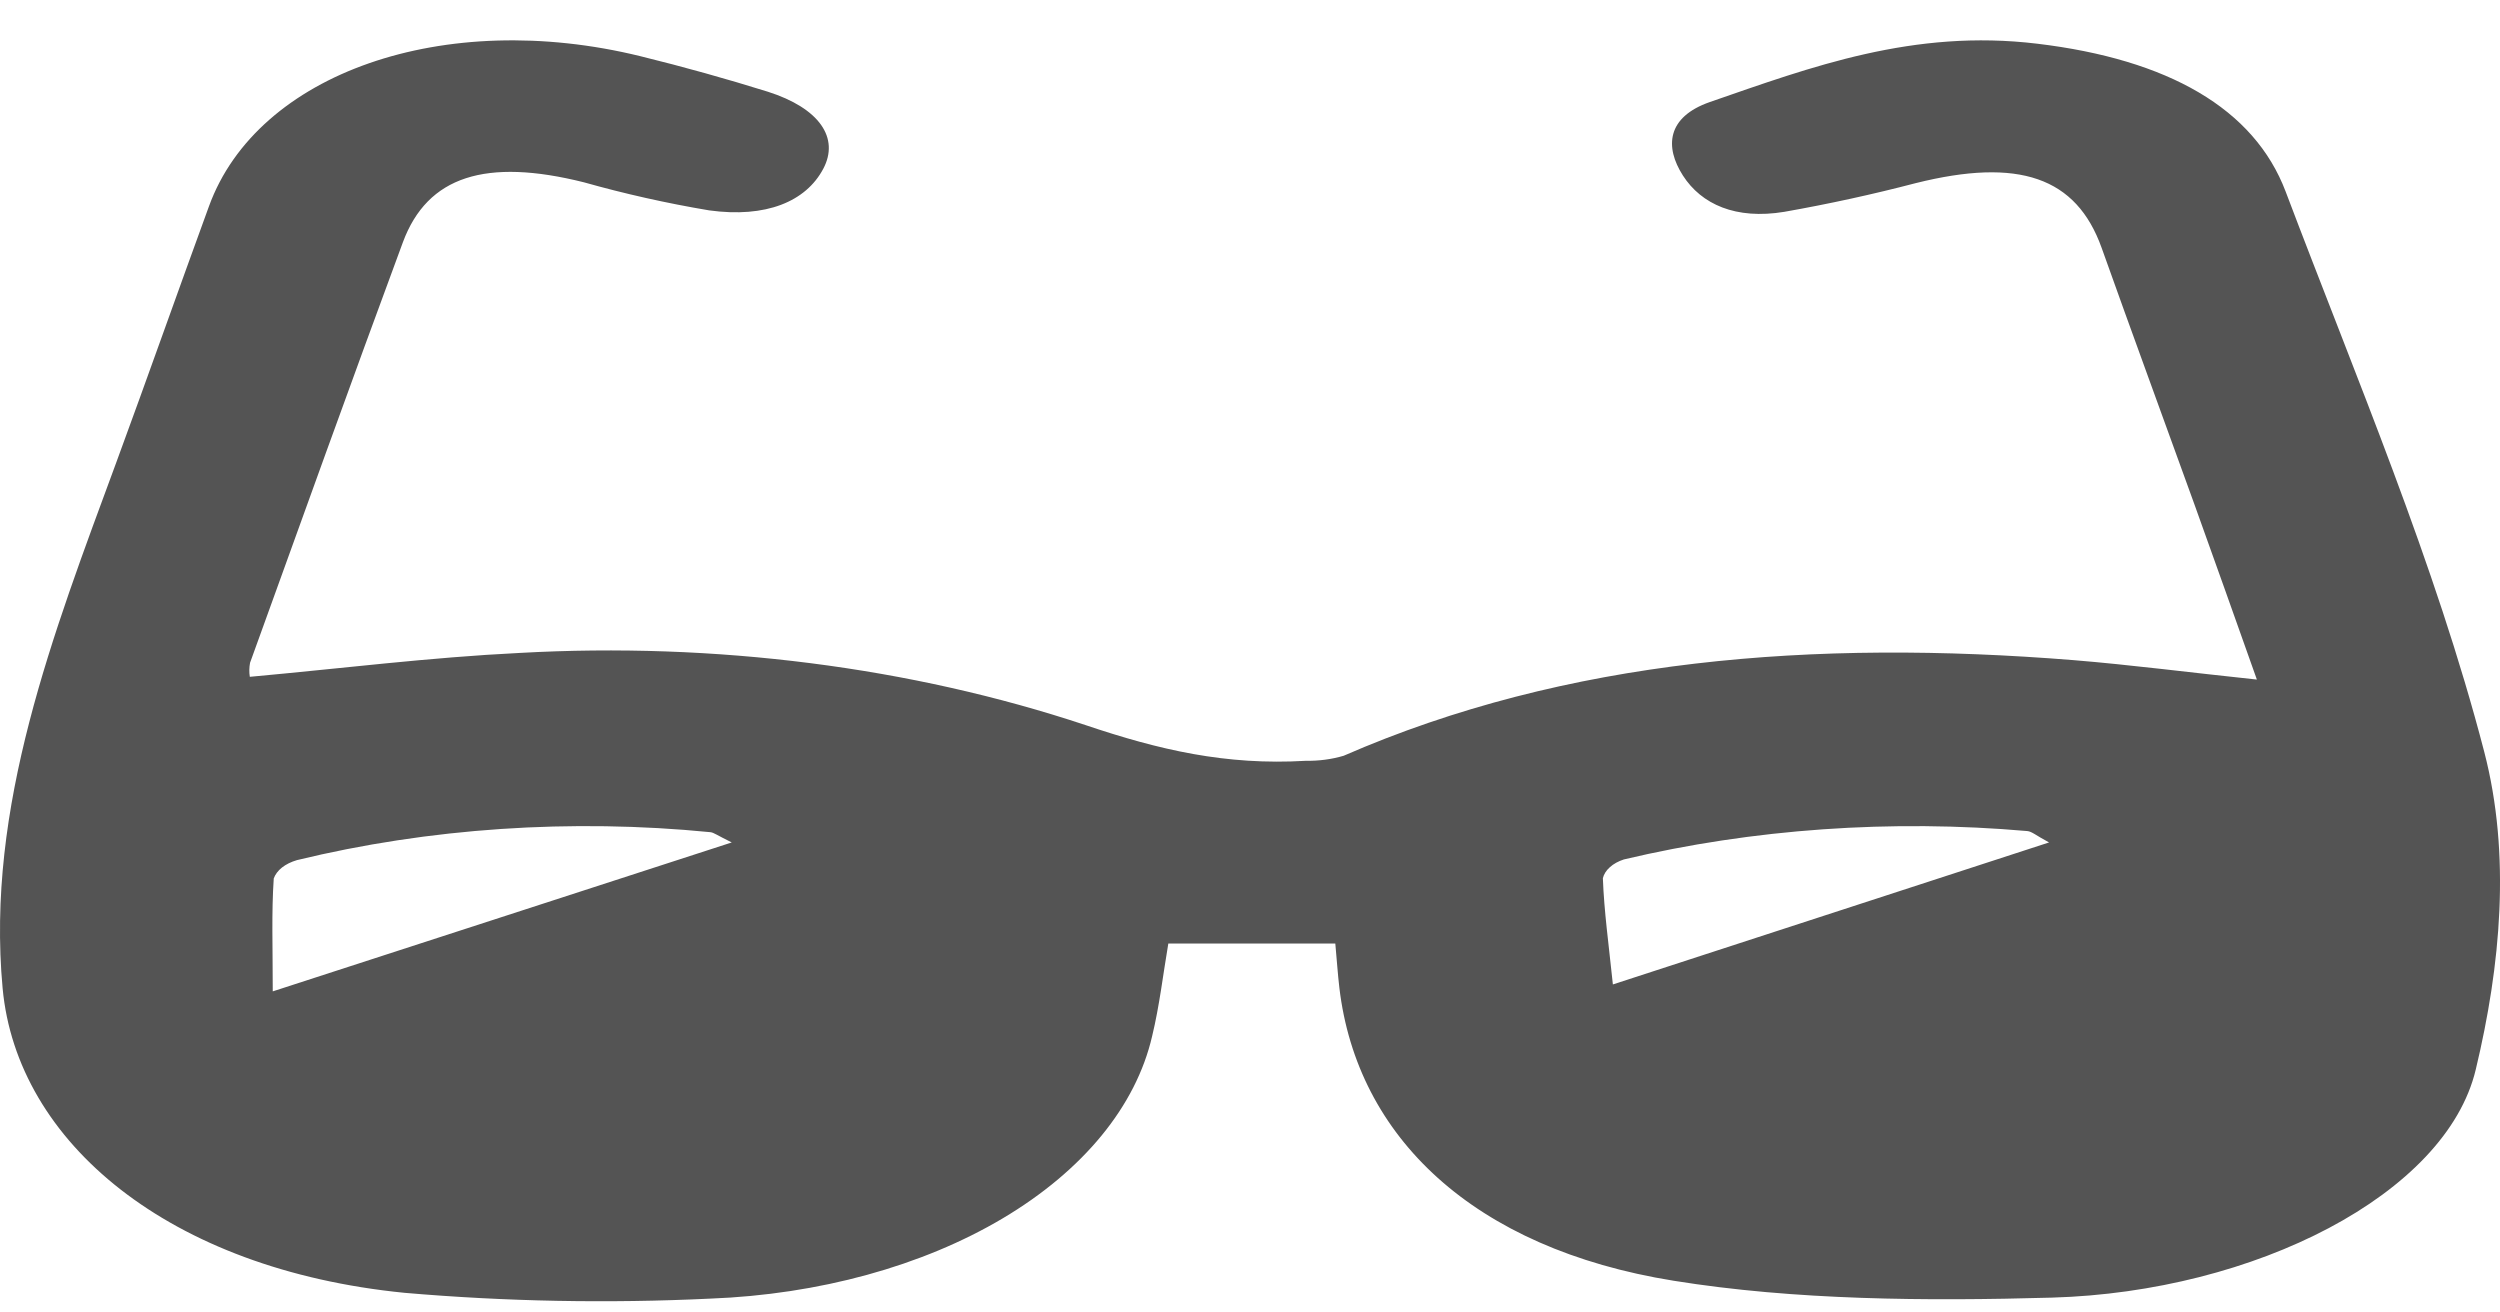 <svg width="40" height="21" viewBox="0 0 40 21" fill="none" xmlns="http://www.w3.org/2000/svg">
<path d="M3.997 10.829C5.468 10.695 6.884 10.517 8.313 10.447C11.439 10.272 14.577 10.673 17.37 11.602C18.545 11.998 19.612 12.248 20.891 12.173C21.1 12.176 21.308 12.149 21.499 12.092C25.068 10.535 29.023 10.229 33.174 10.562C34.101 10.638 35.028 10.759 36.11 10.873C35.758 9.884 35.437 8.974 35.109 8.065C34.616 6.699 34.114 5.335 33.627 3.968C33.222 2.834 32.303 2.517 30.648 2.931C29.963 3.11 29.263 3.263 28.55 3.389C27.772 3.518 27.222 3.268 26.927 2.809C26.632 2.35 26.669 1.872 27.359 1.632C28.982 1.07 30.613 0.46 32.594 0.699C34.688 0.95 36.067 1.735 36.571 3.067C37.698 6.046 38.964 9.012 39.748 12.03C40.176 13.678 40.011 15.448 39.612 17.113C39.138 19.104 36.077 20.669 32.83 20.762C30.817 20.819 28.715 20.804 26.779 20.492C23.565 19.975 21.712 18.184 21.43 15.806C21.404 15.586 21.39 15.367 21.365 15.097H18.693C18.608 15.596 18.552 16.091 18.434 16.579C18.175 17.7 17.331 18.729 16.043 19.494C14.756 20.258 13.102 20.712 11.362 20.778C9.731 20.856 8.092 20.825 6.471 20.685C2.703 20.31 0.27 18.275 0.042 15.813C-0.227 12.909 0.843 10.162 1.862 7.395C2.364 6.03 2.846 4.662 3.344 3.299C4.119 1.169 7.105 0.128 10.246 0.899C10.937 1.069 11.621 1.26 12.284 1.467C13.113 1.731 13.434 2.208 13.172 2.701C12.894 3.225 12.257 3.491 11.347 3.366C10.662 3.251 9.992 3.1 9.343 2.917C7.774 2.524 6.84 2.817 6.447 3.874C5.617 6.115 4.812 8.361 4.001 10.604C3.987 10.679 3.985 10.754 3.997 10.829ZM11.708 13.479C11.465 13.359 11.421 13.321 11.367 13.315C9.139 13.095 6.862 13.249 4.751 13.762C4.659 13.789 4.577 13.829 4.512 13.88C4.448 13.931 4.403 13.991 4.38 14.055C4.343 14.603 4.364 15.152 4.364 15.862L11.708 13.479ZM32.785 13.479C32.574 13.366 32.511 13.304 32.437 13.297C30.26 13.106 28.045 13.262 25.982 13.751C25.893 13.78 25.816 13.822 25.758 13.875C25.699 13.927 25.661 13.988 25.646 14.051C25.665 14.579 25.739 15.107 25.806 15.751L32.785 13.479Z" fill="#545454"/>
</svg>
